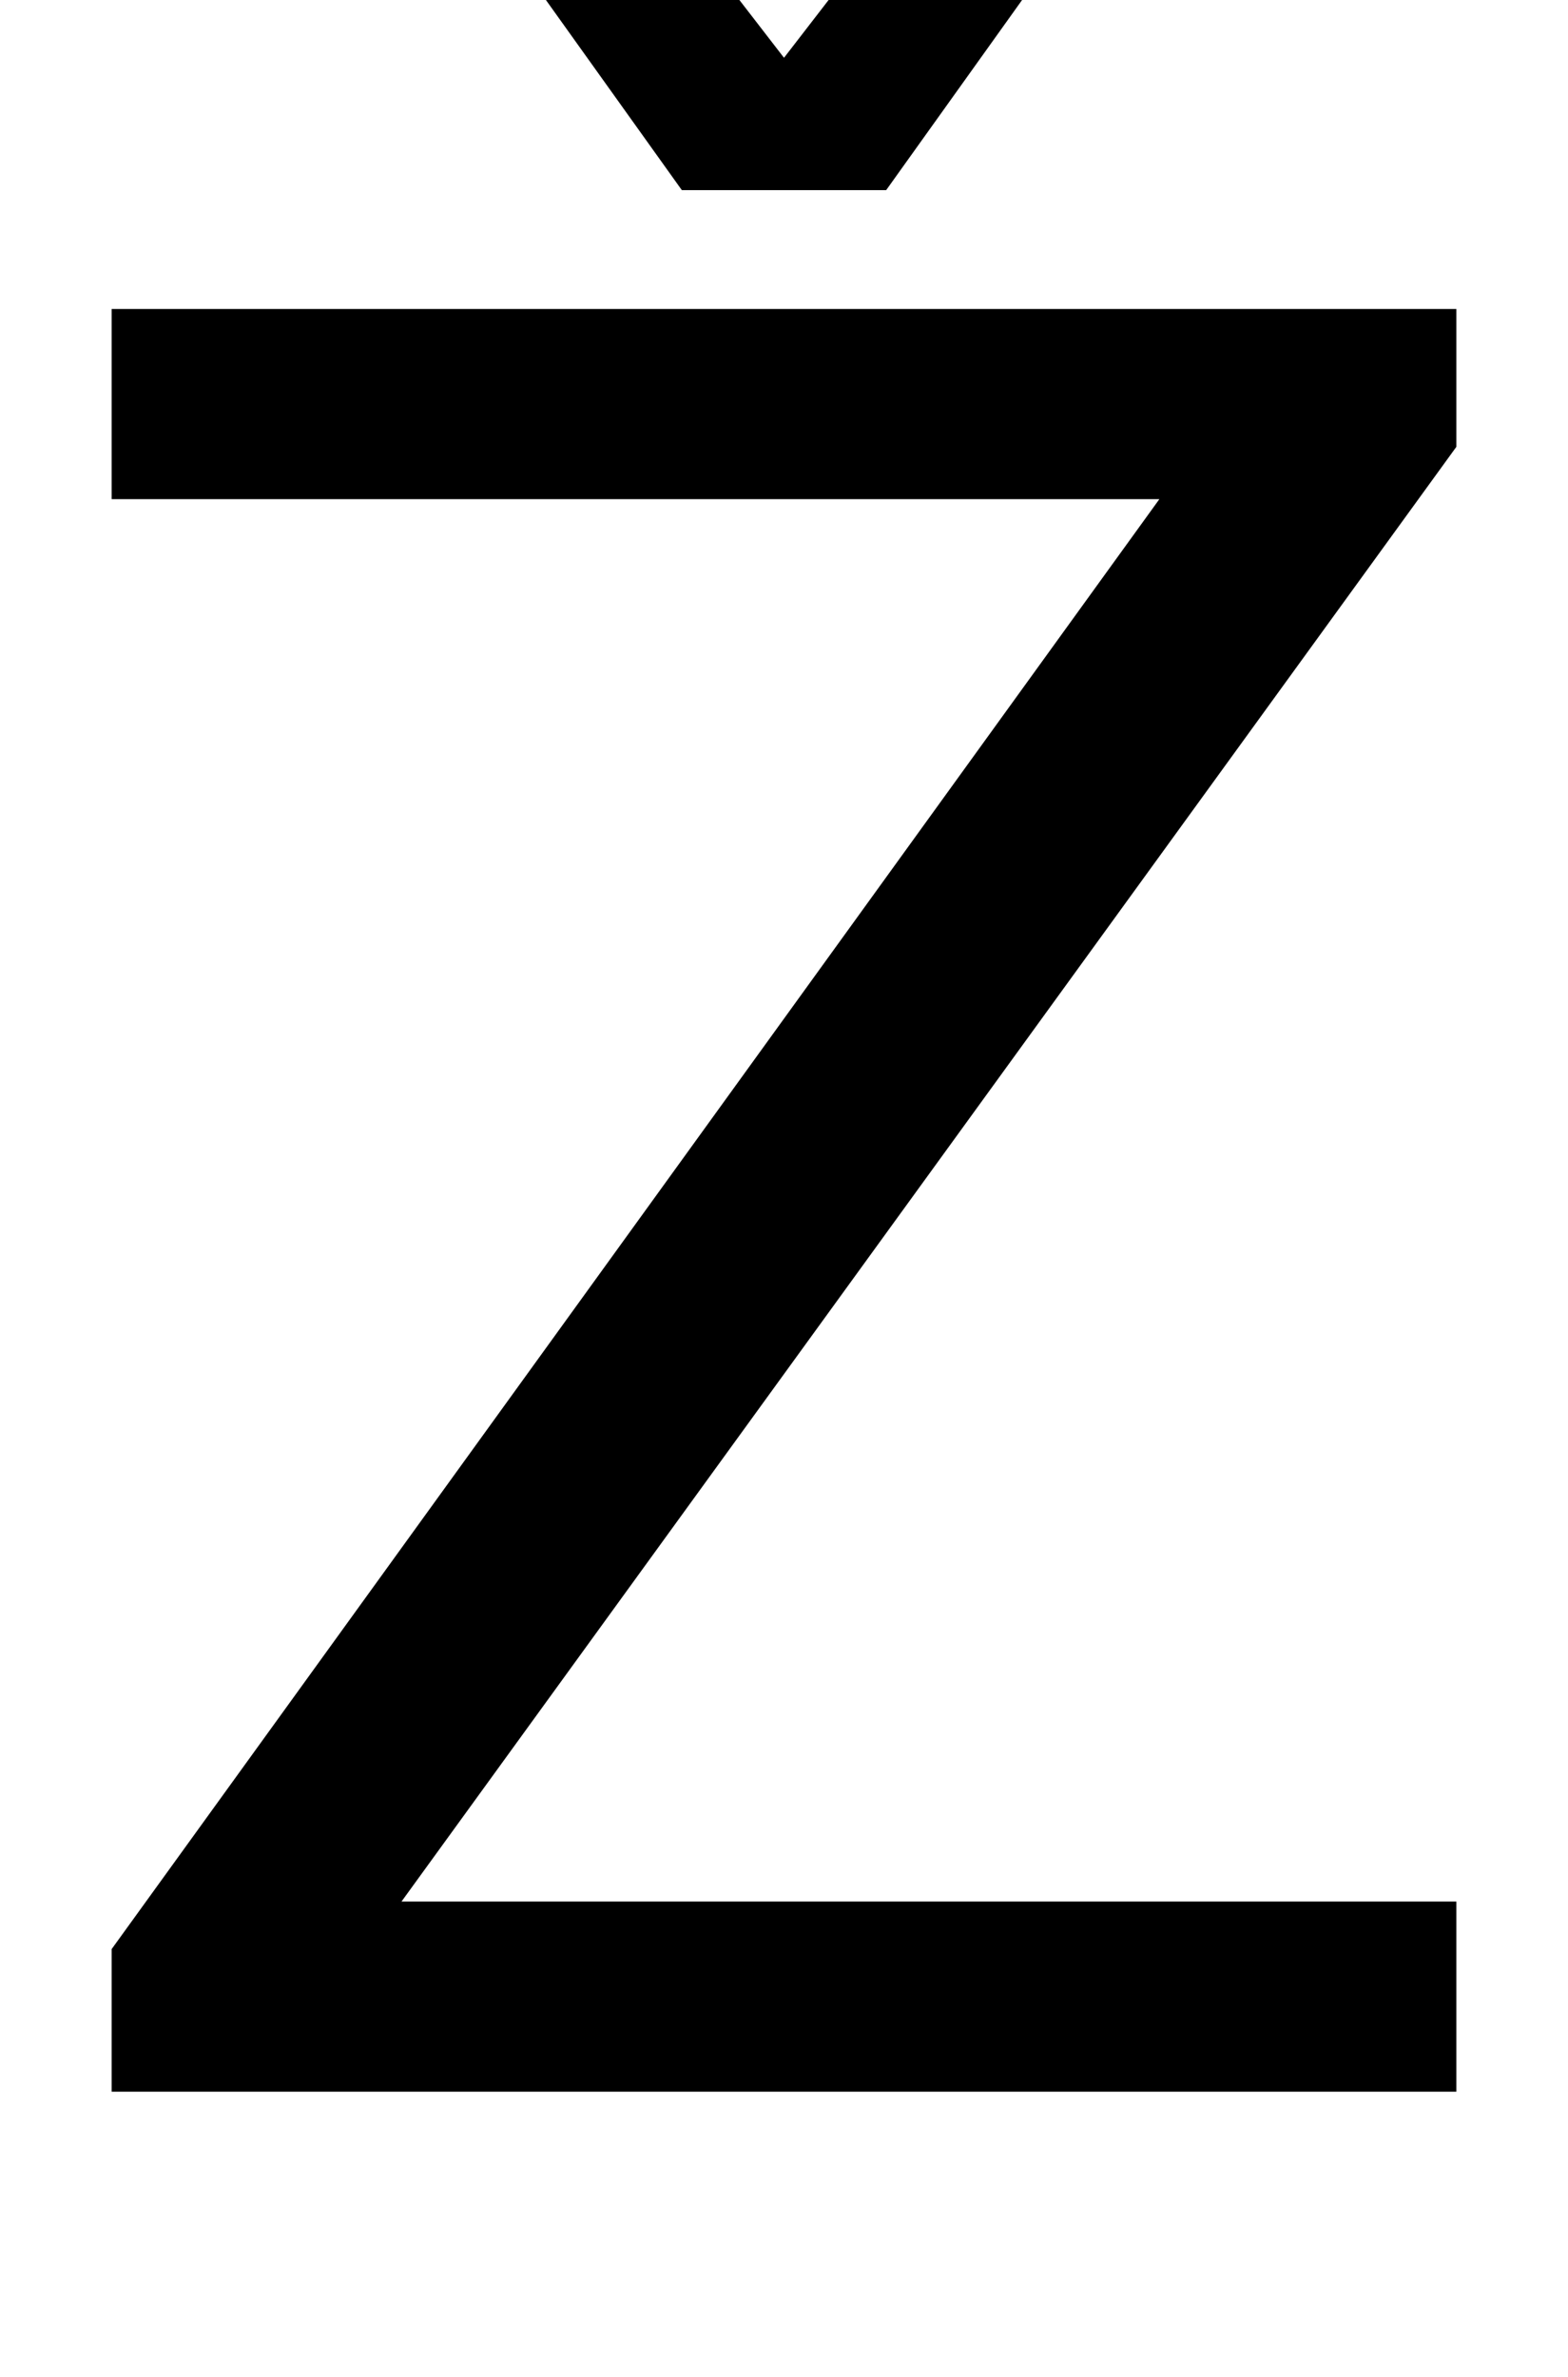 <svg xmlns="http://www.w3.org/2000/svg" width="660" height="1000"><path d="M47 60V0H613V80H169L613 692V750H47V670H488ZM287 800H373L486 958H409ZM373 800 251 958H174L287 800Z" transform="translate(0, 880) scale(1,-1)" /></svg>